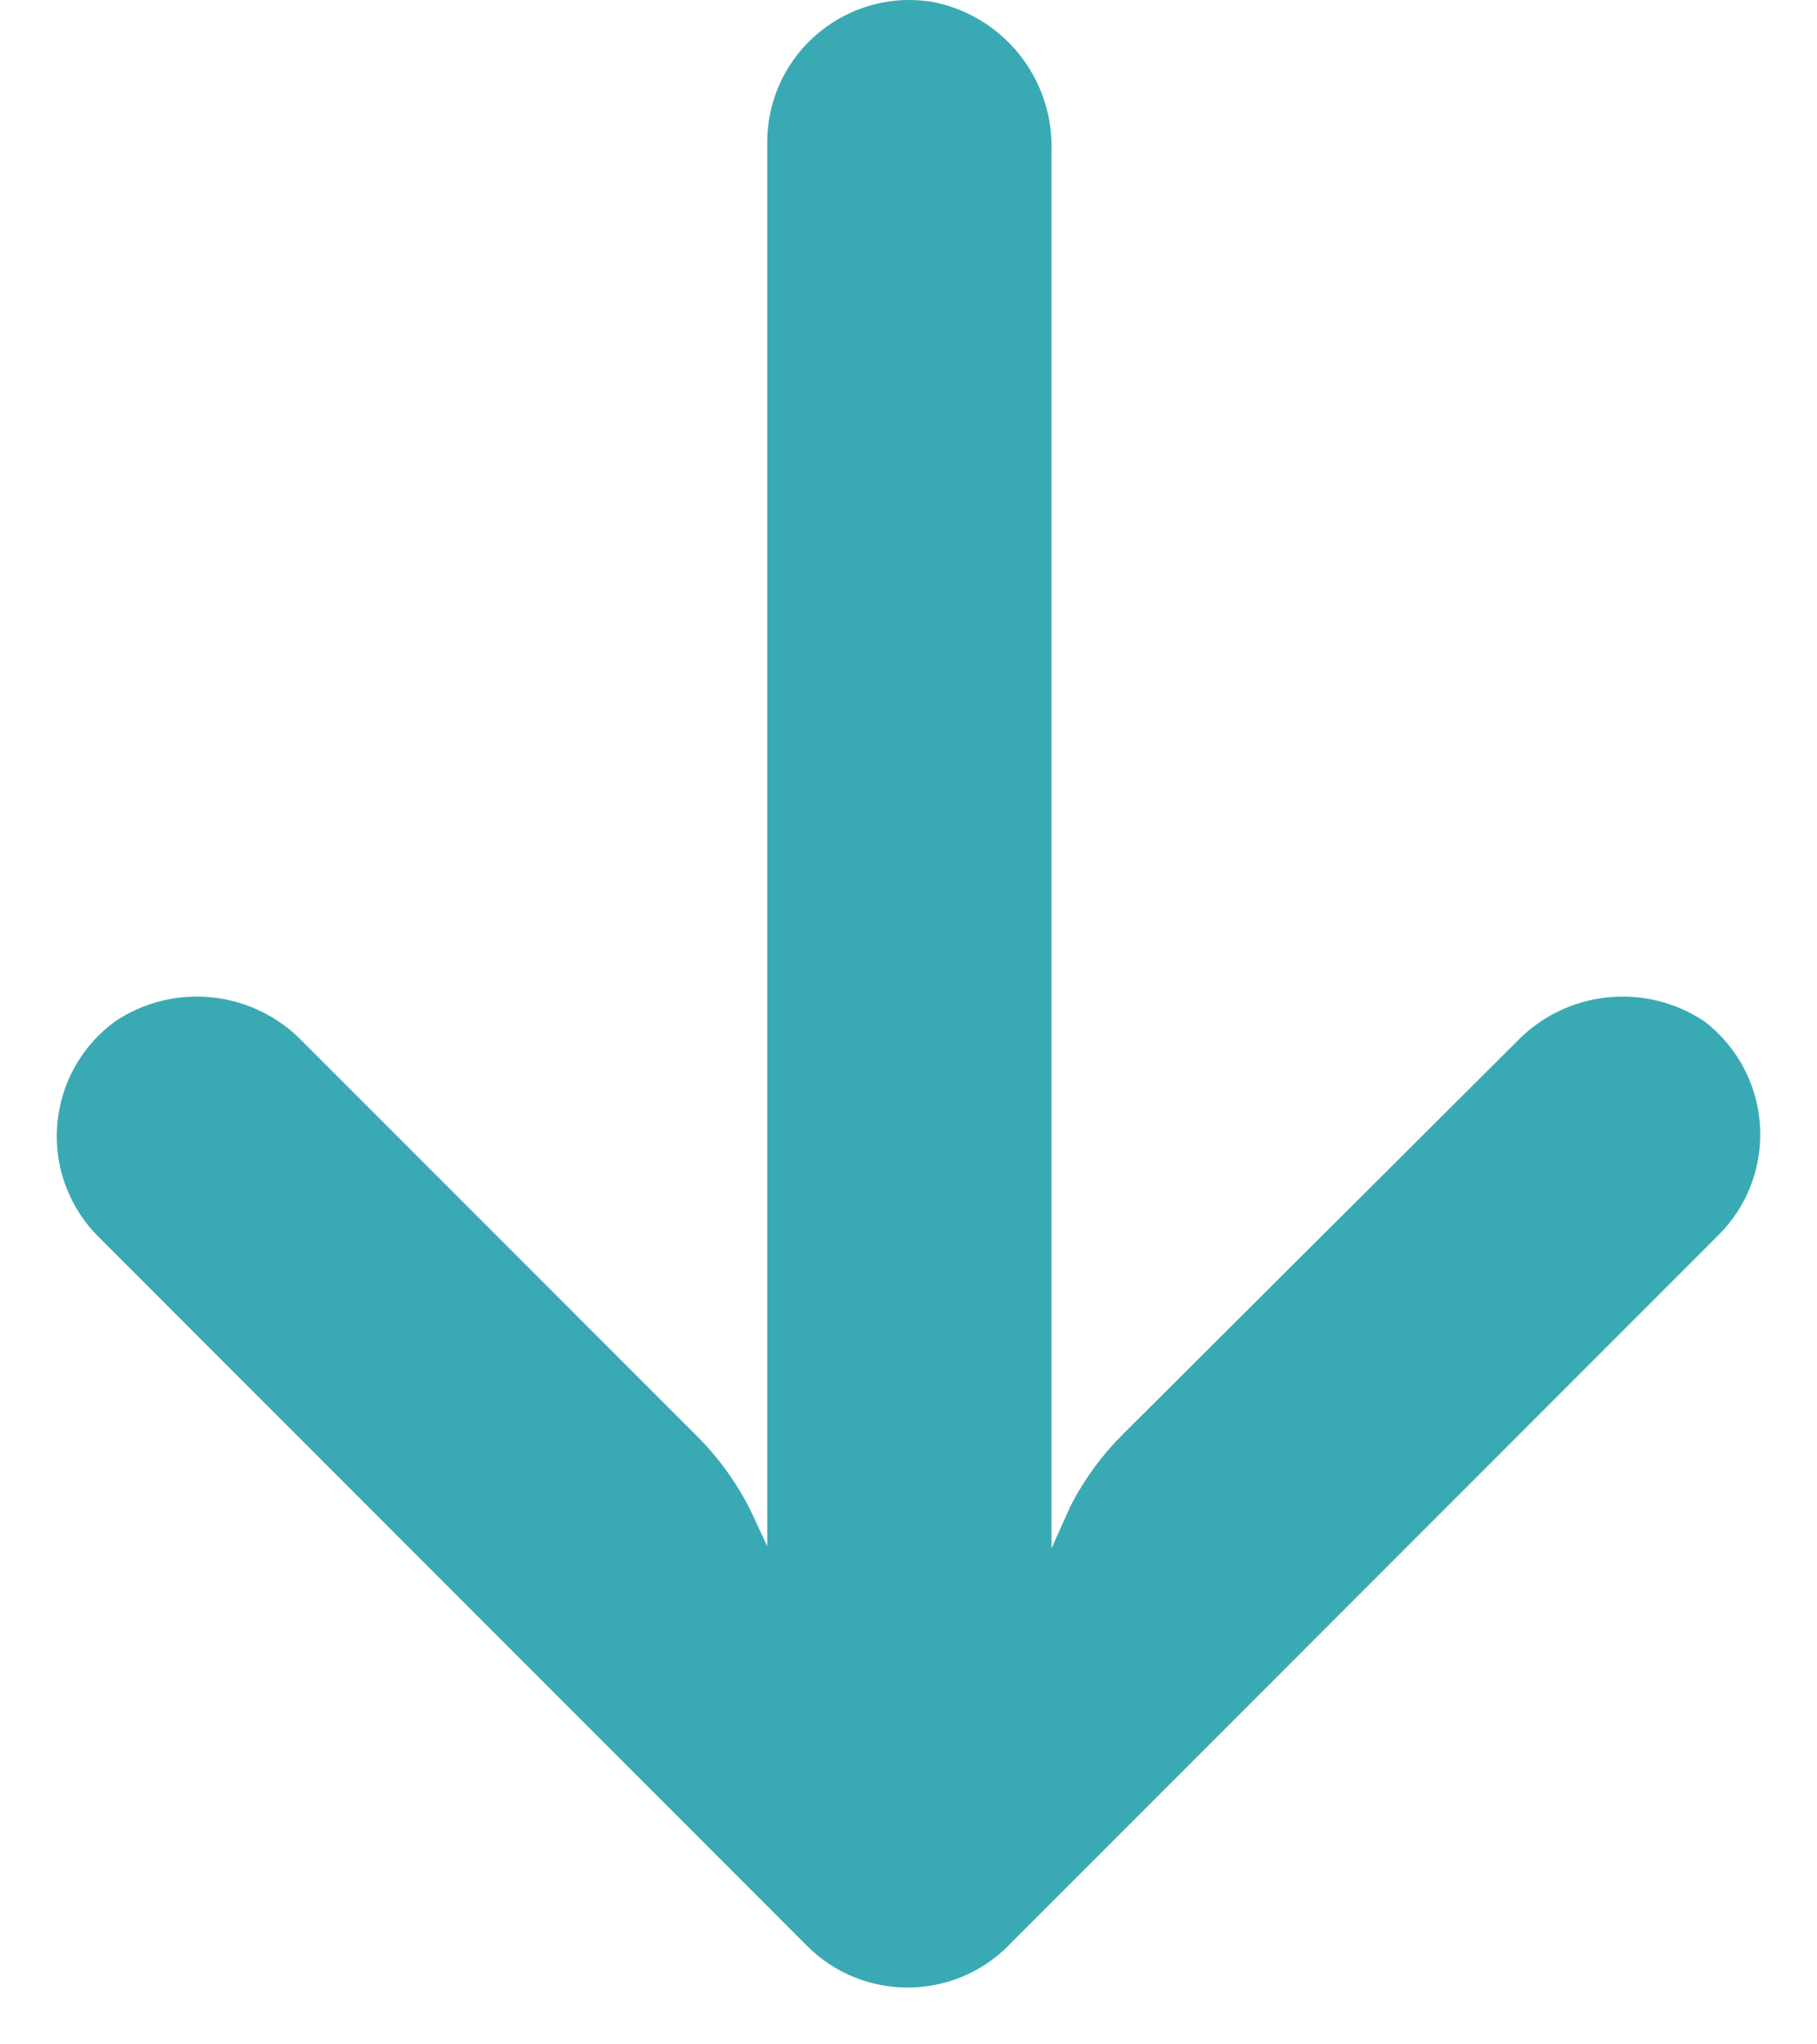 <svg width="16" height="18" viewBox="0 0 16 18" fill="none" xmlns="http://www.w3.org/2000/svg">
<path d="M6.772 1.052C6.761 1.123 6.755 1.196 6.756 1.268L6.756 13.614L6.631 13.345C6.507 13.082 6.337 12.842 6.131 12.638L2.67 9.176C2.235 8.72 1.536 8.643 1.012 8.994C0.455 9.403 0.333 10.186 0.742 10.744C0.775 10.789 0.811 10.832 0.85 10.872L7.107 17.133C7.595 17.622 8.388 17.622 8.877 17.134C8.877 17.133 8.877 17.133 8.877 17.133L15.135 10.872C15.623 10.383 15.622 9.59 15.132 9.101C15.094 9.063 15.053 9.027 15.01 8.994C14.486 8.643 13.786 8.72 13.351 9.176L9.885 12.631C9.701 12.815 9.547 13.026 9.428 13.257L9.259 13.633L9.259 1.337C9.283 0.698 8.836 0.136 8.208 0.016C7.526 -0.094 6.883 0.369 6.772 1.052Z" fill="#39AAB4"/>
</svg>

